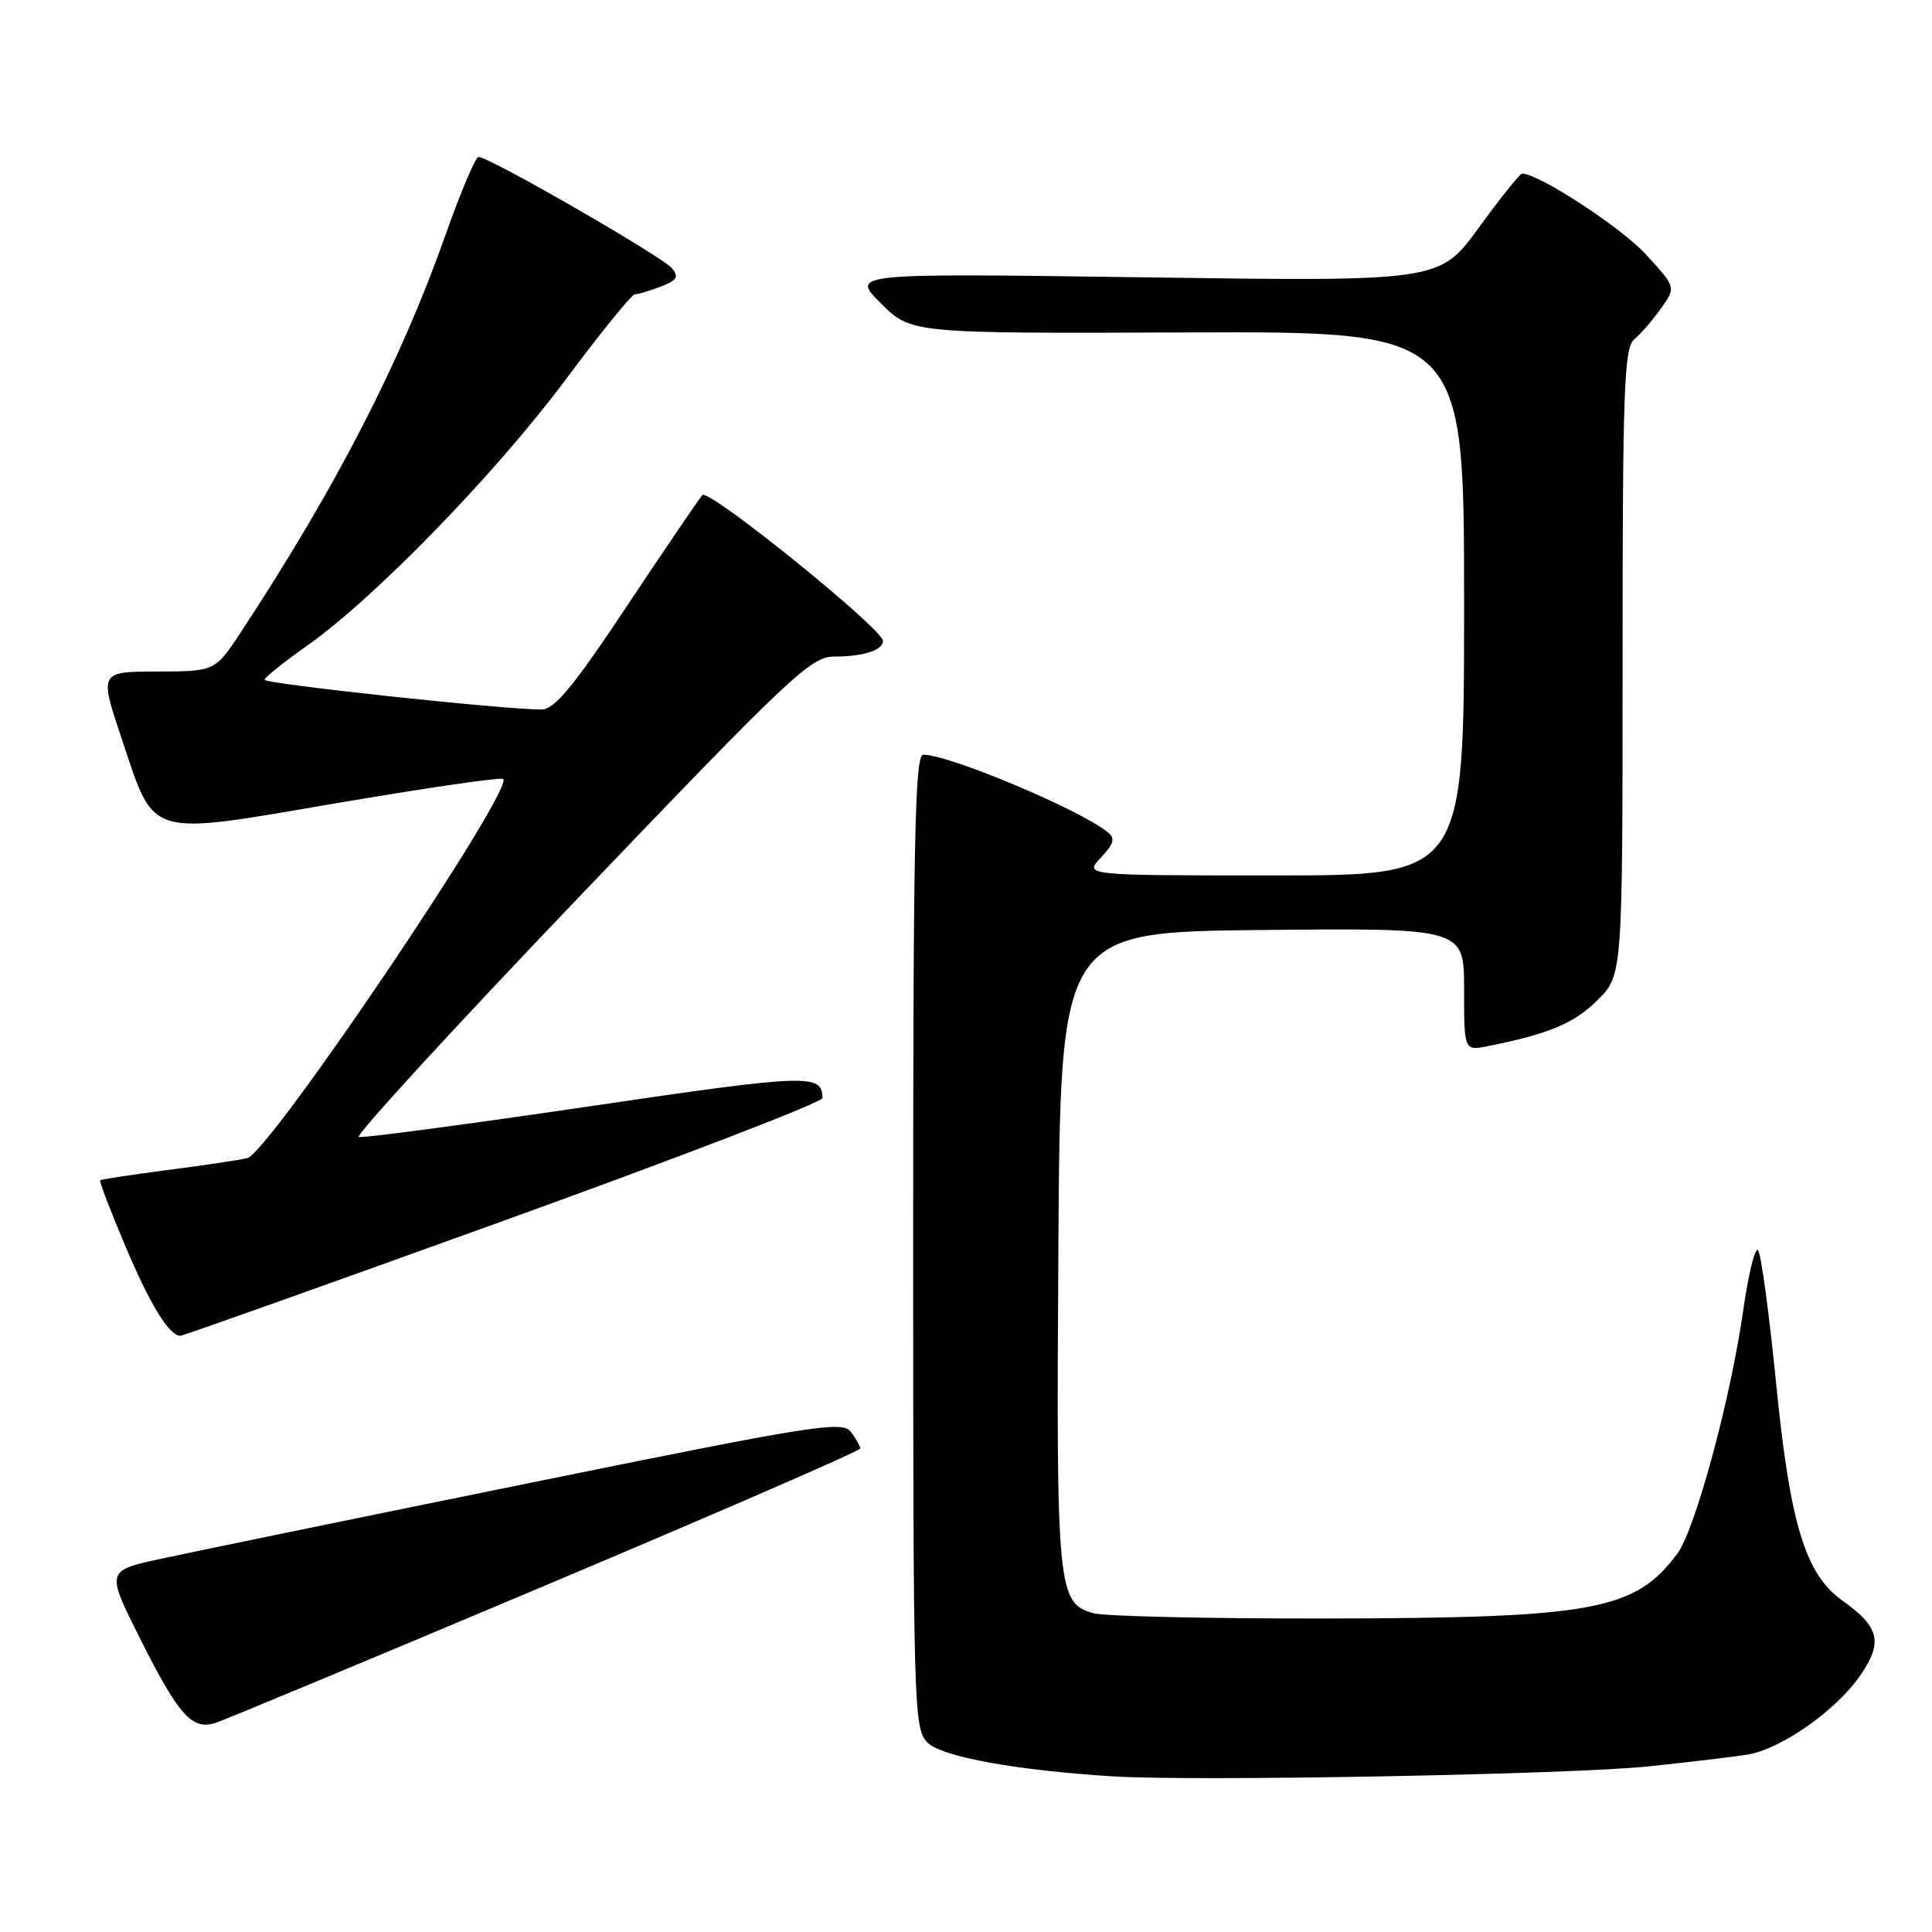 <?xml version="1.0" encoding="UTF-8" standalone="no"?>
<!DOCTYPE svg PUBLIC "-//W3C//DTD SVG 1.1//EN" "http://www.w3.org/Graphics/SVG/1.1/DTD/svg11.dtd" >
<svg xmlns="http://www.w3.org/2000/svg" xmlns:xlink="http://www.w3.org/1999/xlink" version="1.1" viewBox="0 0 256 256">
 <g >
 <path fill="currentColor"
d=" M 218.50 234.05 C 224.00 233.47 229.90 232.77 231.61 232.48 C 236.02 231.74 243.27 226.66 246.45 222.07 C 249.54 217.61 249.08 215.62 244.14 212.10 C 239.22 208.60 237.20 201.98 235.35 183.34 C 234.43 174.08 233.35 166.12 232.95 165.67 C 232.56 165.21 231.67 168.81 230.98 173.67 C 229.33 185.31 224.62 202.70 222.26 205.86 C 216.62 213.41 211.25 214.40 175.50 214.46 C 160.10 214.48 146.32 214.17 144.88 213.76 C 140.13 212.43 139.95 210.60 140.24 165.50 C 140.50 123.50 140.50 123.50 167.25 123.23 C 194.00 122.97 194.00 122.97 194.00 131.11 C 194.00 139.25 194.00 139.25 197.20 138.61 C 205.25 137.00 208.62 135.58 211.69 132.51 C 215.00 129.20 215.00 129.20 215.00 87.72 C 215.00 51.52 215.20 46.08 216.55 44.96 C 217.40 44.26 218.99 42.41 220.09 40.87 C 222.09 38.06 222.09 38.06 218.05 33.67 C 214.76 30.10 203.87 23.00 201.69 23.00 C 201.40 23.00 198.82 26.22 195.96 30.15 C 190.76 37.30 190.76 37.30 151.74 36.75 C 112.73 36.20 112.73 36.20 116.72 40.19 C 120.72 44.19 120.72 44.19 157.36 44.05 C 194.00 43.91 194.00 43.91 194.00 79.96 C 194.00 116.00 194.00 116.00 168.83 116.00 C 143.65 116.00 143.65 116.00 145.86 113.65 C 147.61 111.79 147.80 111.08 146.78 110.27 C 143.02 107.24 125.78 100.00 122.34 100.00 C 121.23 100.00 121.00 111.17 121.00 164.50 C 121.00 226.29 121.08 229.08 122.88 230.88 C 124.79 232.79 134.55 234.57 147.50 235.38 C 158.35 236.06 208.29 235.13 218.50 234.05 Z  M 72.17 210.12 C 95.15 200.43 113.97 192.25 113.98 191.94 C 113.99 191.63 113.44 190.64 112.75 189.74 C 111.61 188.23 107.95 188.81 70.00 196.54 C 47.17 201.18 25.25 205.69 21.27 206.56 C 14.04 208.13 14.04 208.13 18.65 217.30 C 23.63 227.21 25.43 229.24 28.45 228.33 C 29.52 228.01 49.19 219.81 72.17 210.12 Z  M 66.75 161.75 C 89.99 153.36 108.99 146.05 108.98 145.50 C 108.94 142.25 107.17 142.31 78.00 146.61 C 61.77 149.00 48.07 150.82 47.54 150.66 C 47.02 150.50 60.22 136.11 76.89 118.68 C 104.75 89.55 107.46 87.00 110.52 87.00 C 114.36 87.00 117.00 86.16 117.00 84.93 C 117.00 83.35 93.91 64.69 93.07 65.60 C 92.62 66.10 88.14 72.69 83.11 80.25 C 75.93 91.05 73.49 94.00 71.73 94.01 C 66.90 94.04 35.00 90.61 35.05 90.07 C 35.07 89.76 37.65 87.70 40.77 85.50 C 49.65 79.24 65.82 62.59 74.99 50.25 C 79.60 44.06 83.70 39.00 84.12 39.00 C 84.53 39.00 86.07 38.54 87.54 37.98 C 89.70 37.16 89.99 36.69 89.04 35.55 C 87.74 33.98 64.61 20.67 63.40 20.80 C 62.99 20.84 61.01 25.52 59.01 31.19 C 53.06 48.02 44.53 64.57 31.94 83.73 C 28.50 88.96 28.50 88.96 20.82 88.98 C 13.14 89.00 13.14 89.00 16.18 98.05 C 20.56 111.11 19.32 110.75 44.44 106.45 C 55.87 104.50 65.85 103.03 66.62 103.20 C 68.78 103.66 35.66 152.81 32.76 153.46 C 31.52 153.74 26.68 154.46 22.00 155.06 C 17.33 155.67 13.40 156.27 13.27 156.40 C 13.14 156.53 14.63 160.43 16.59 165.07 C 19.86 172.83 22.41 176.99 23.90 177.00 C 24.23 177.01 43.51 170.14 66.75 161.75 Z "/>
</g>
</svg>